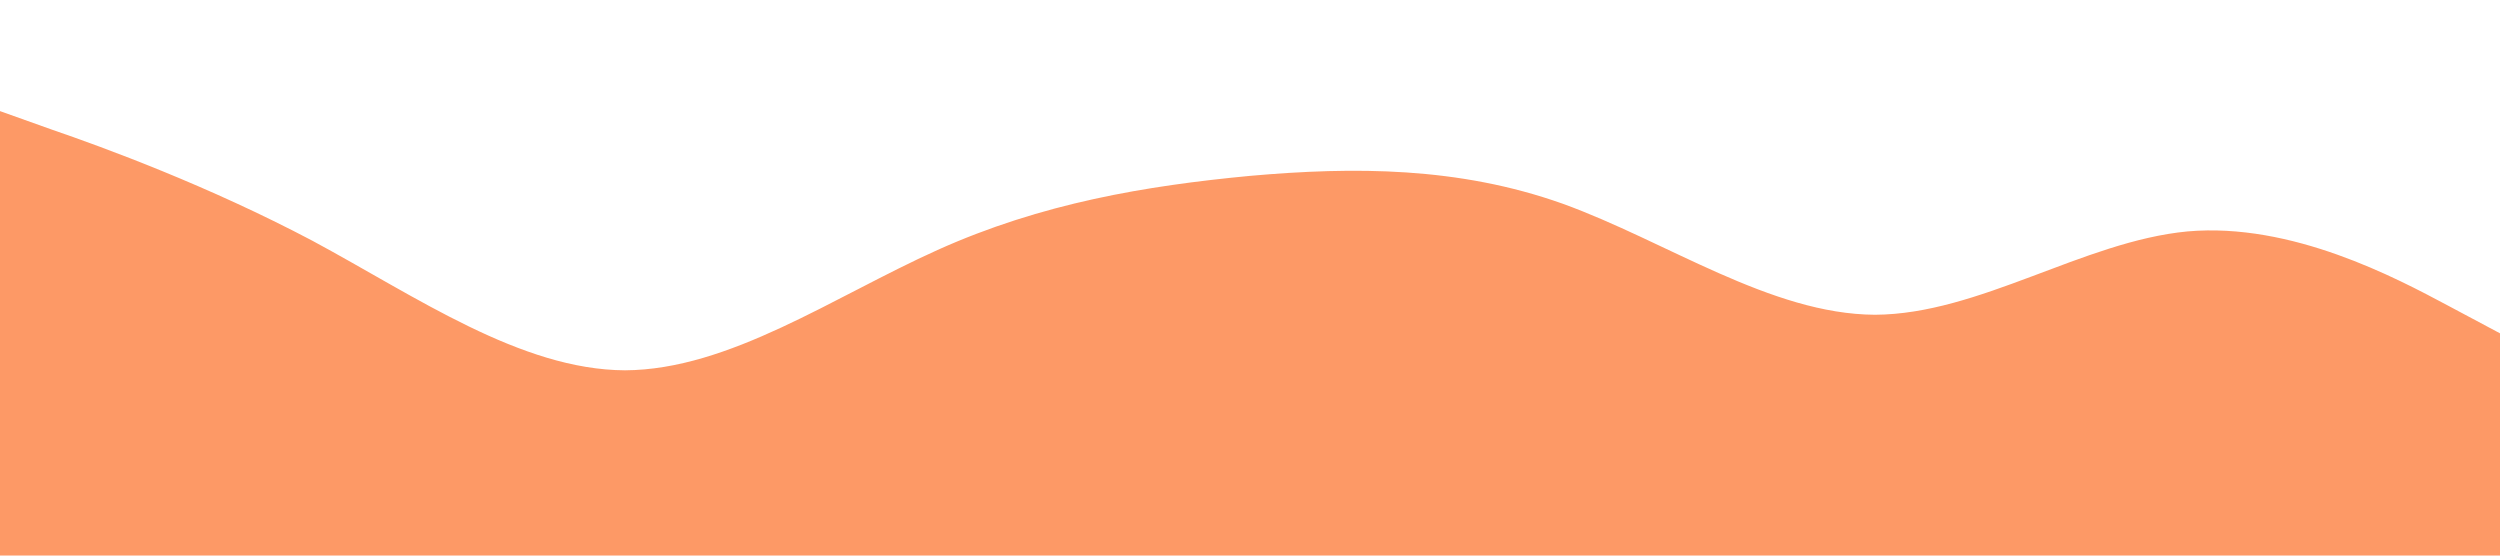 <svg xmlns="http://www.w3.org/2000/svg" viewBox="0 0 1440 320" class="section-wave hero-wave"><path fill="#fb5600" fill-opacity="0.6" d="M0,64L30,74.7C60,85,120,107,180,138.7C240,171,300,213,360,213.3C420,213,480,171,540,144C600,117,660,107,720,101.3C780,96,840,96,900,117.3C960,139,1020,181,1080,181.3C1140,181,1200,139,1260,133.3C1320,128,1380,160,1410,176L1440,192L1440,320L1410,320C1380,320,1320,320,1260,320C1200,320,1140,320,1080,320C1020,320,960,320,900,320C840,320,780,320,720,320C660,320,600,320,540,320C480,320,420,320,360,320C300,320,240,320,180,320C120,320,60,320,30,320L0,320Z"></path></svg>